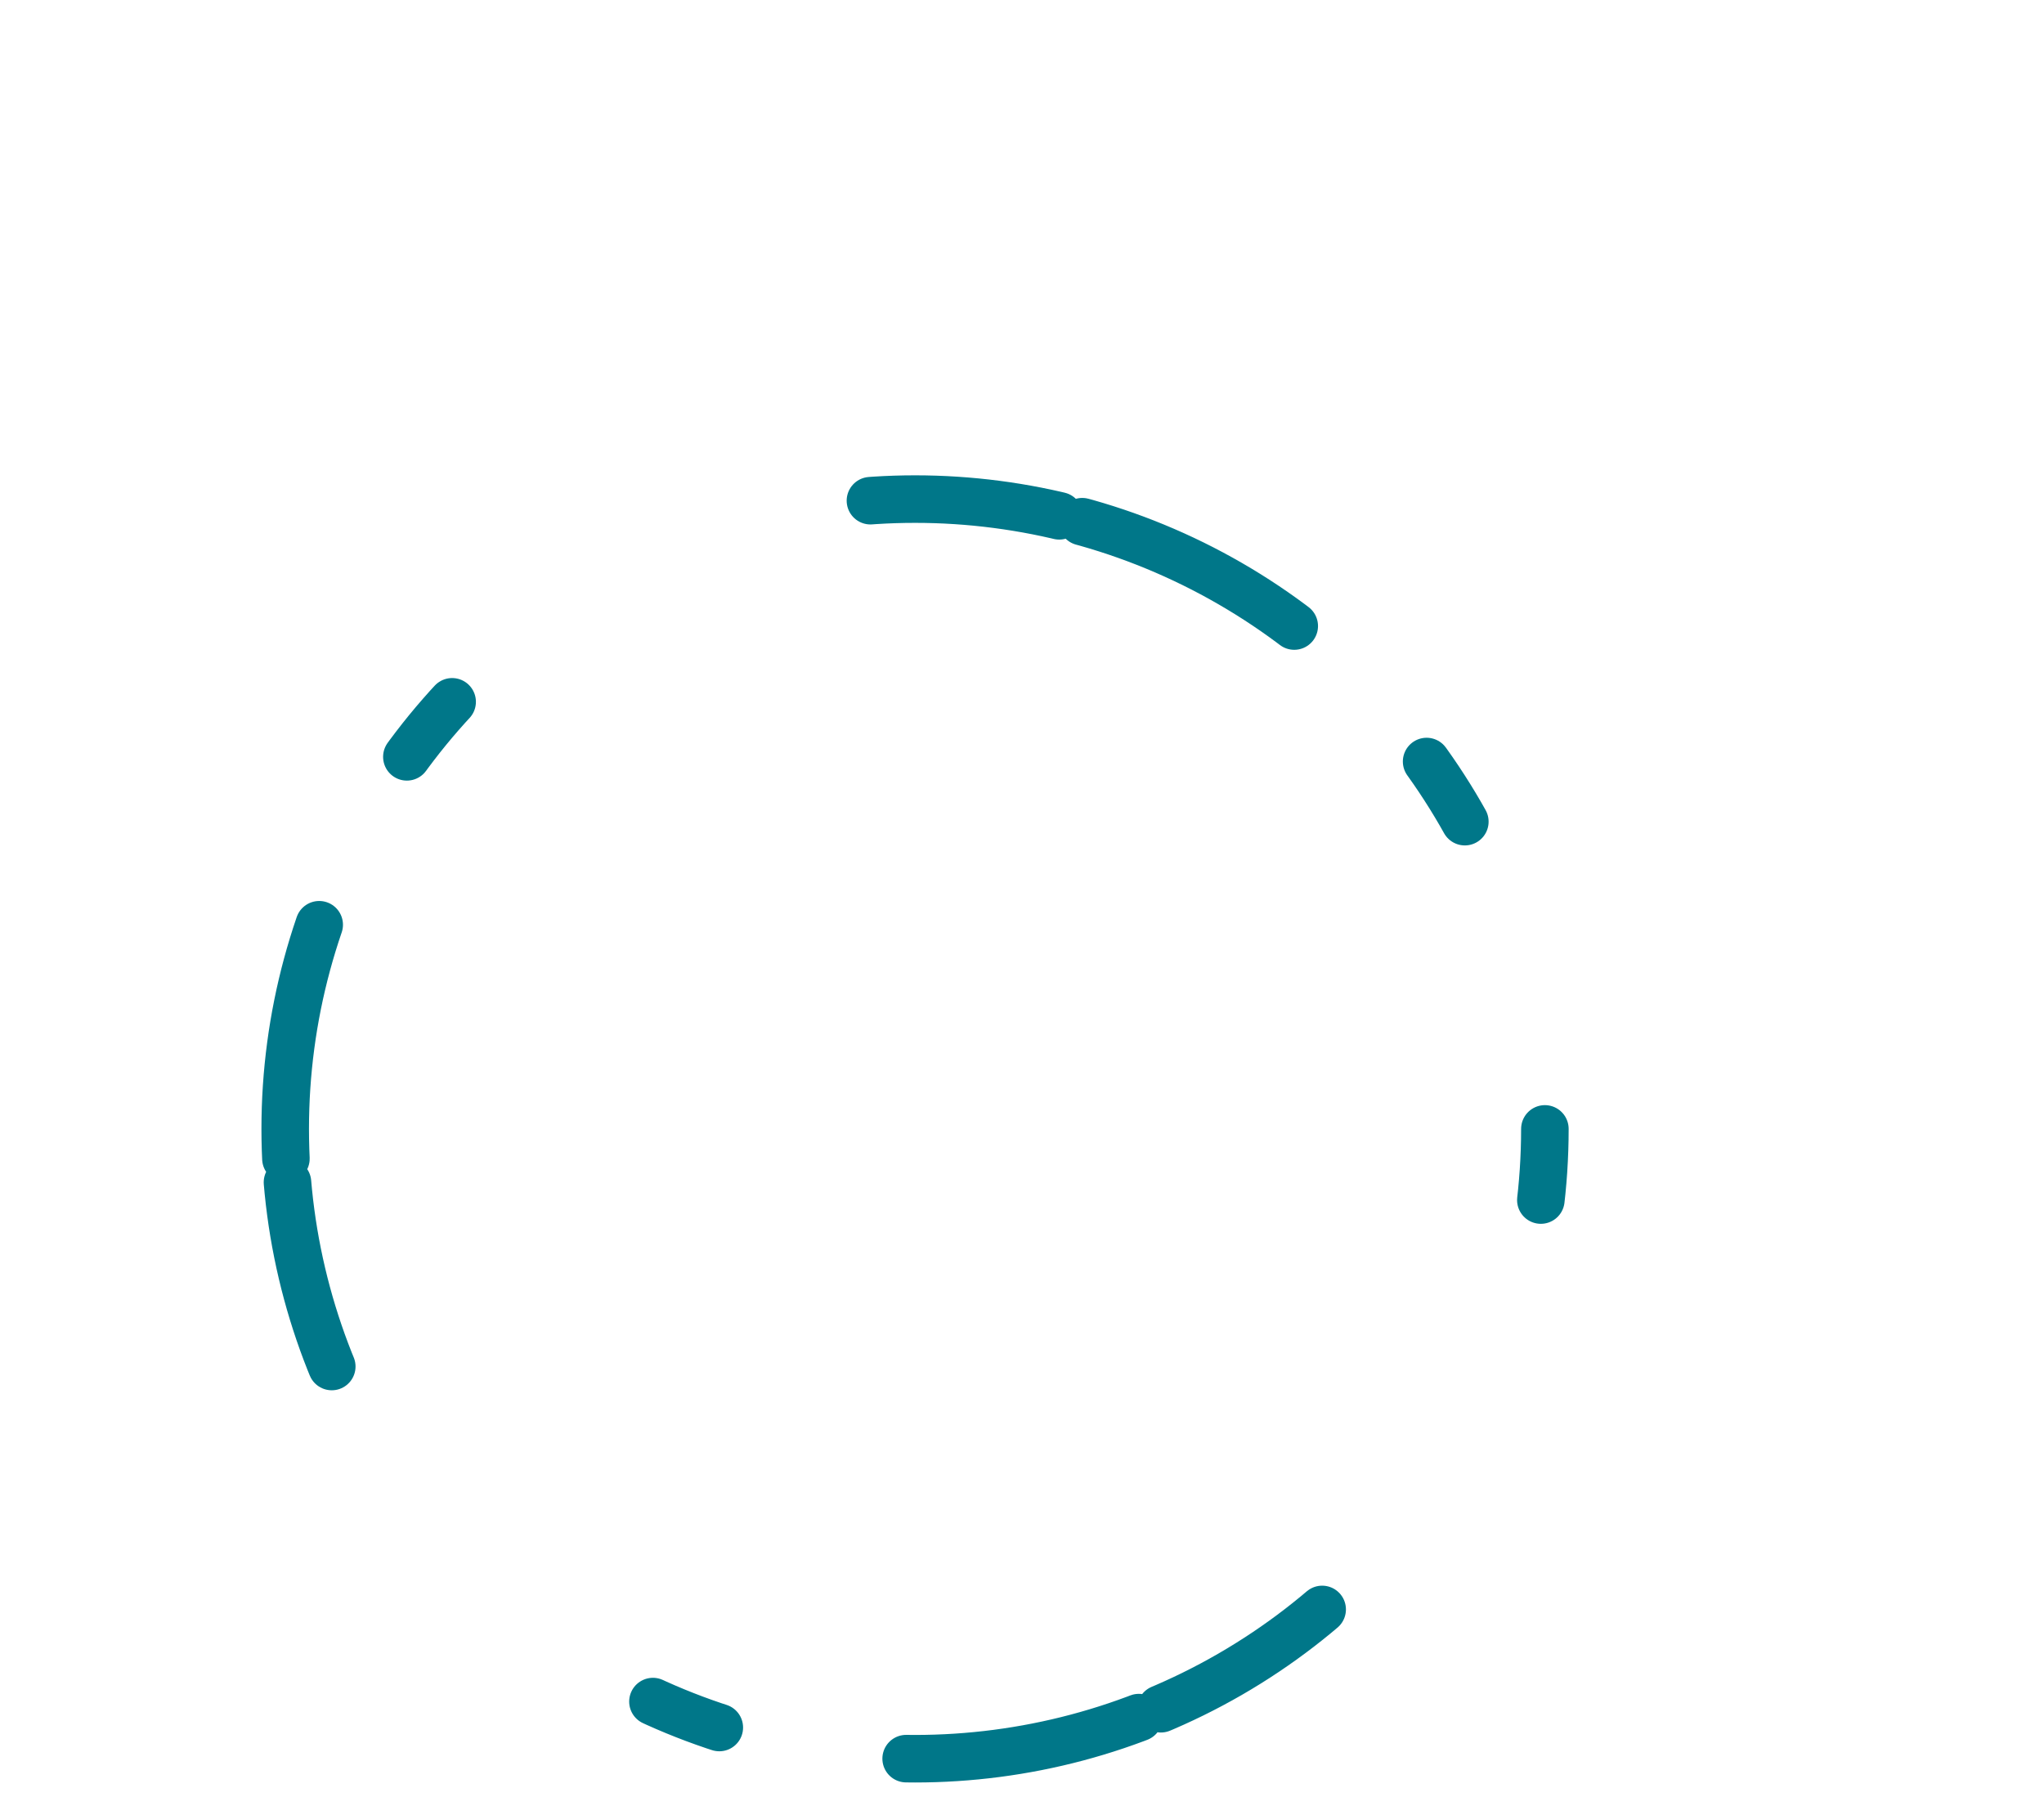 <svg width="86" height="76" viewBox="0 0 86 76" fill="none" xmlns="http://www.w3.org/2000/svg">
<g filter="url(#filter0_d)">
<circle cx="38.5" cy="37.5" r="26.5" stroke="url(#paint0_angular)" stroke-width="2" stroke-linecap="round" stroke-linejoin="round" stroke-dasharray="3 20 8 1 10 8"/>
</g>
<defs>
<filter id="filter0_d" x="-9" y="0" width="95" height="95" filterUnits="userSpaceOnUse" color-interpolation-filters="sRGB">
<feFlood flood-opacity="0" result="BackgroundImageFix"/>
<feColorMatrix in="SourceAlpha" type="matrix" values="0 0 0 0 0 0 0 0 0 0 0 0 0 0 0 0 0 0 127 0"/>
<feOffset dy="10"/>
<feGaussianBlur stdDeviation="10"/>
<feColorMatrix type="matrix" values="0 0 0 0 0.714 0 0 0 0 0.6 0 0 0 0 1 0 0 0 0.3 0"/>
<feBlend mode="normal" in2="BackgroundImageFix" result="effect1_dropShadow"/>
<feBlend mode="normal" in="SourceGraphic" in2="effect1_dropShadow" result="shape"/>
</filter>
<radialGradient id="paint0_angular" cx="0" cy="0" r="1" gradientUnits="userSpaceOnUse" gradientTransform="translate(38.5 37.5) rotate(107.904) scale(34.154)">
<stop offset="0.087" stop-color="#C98C31"/>
<stop offset="0.692" stop-color="#007789"/>
</radialGradient>
</defs>
</svg>
